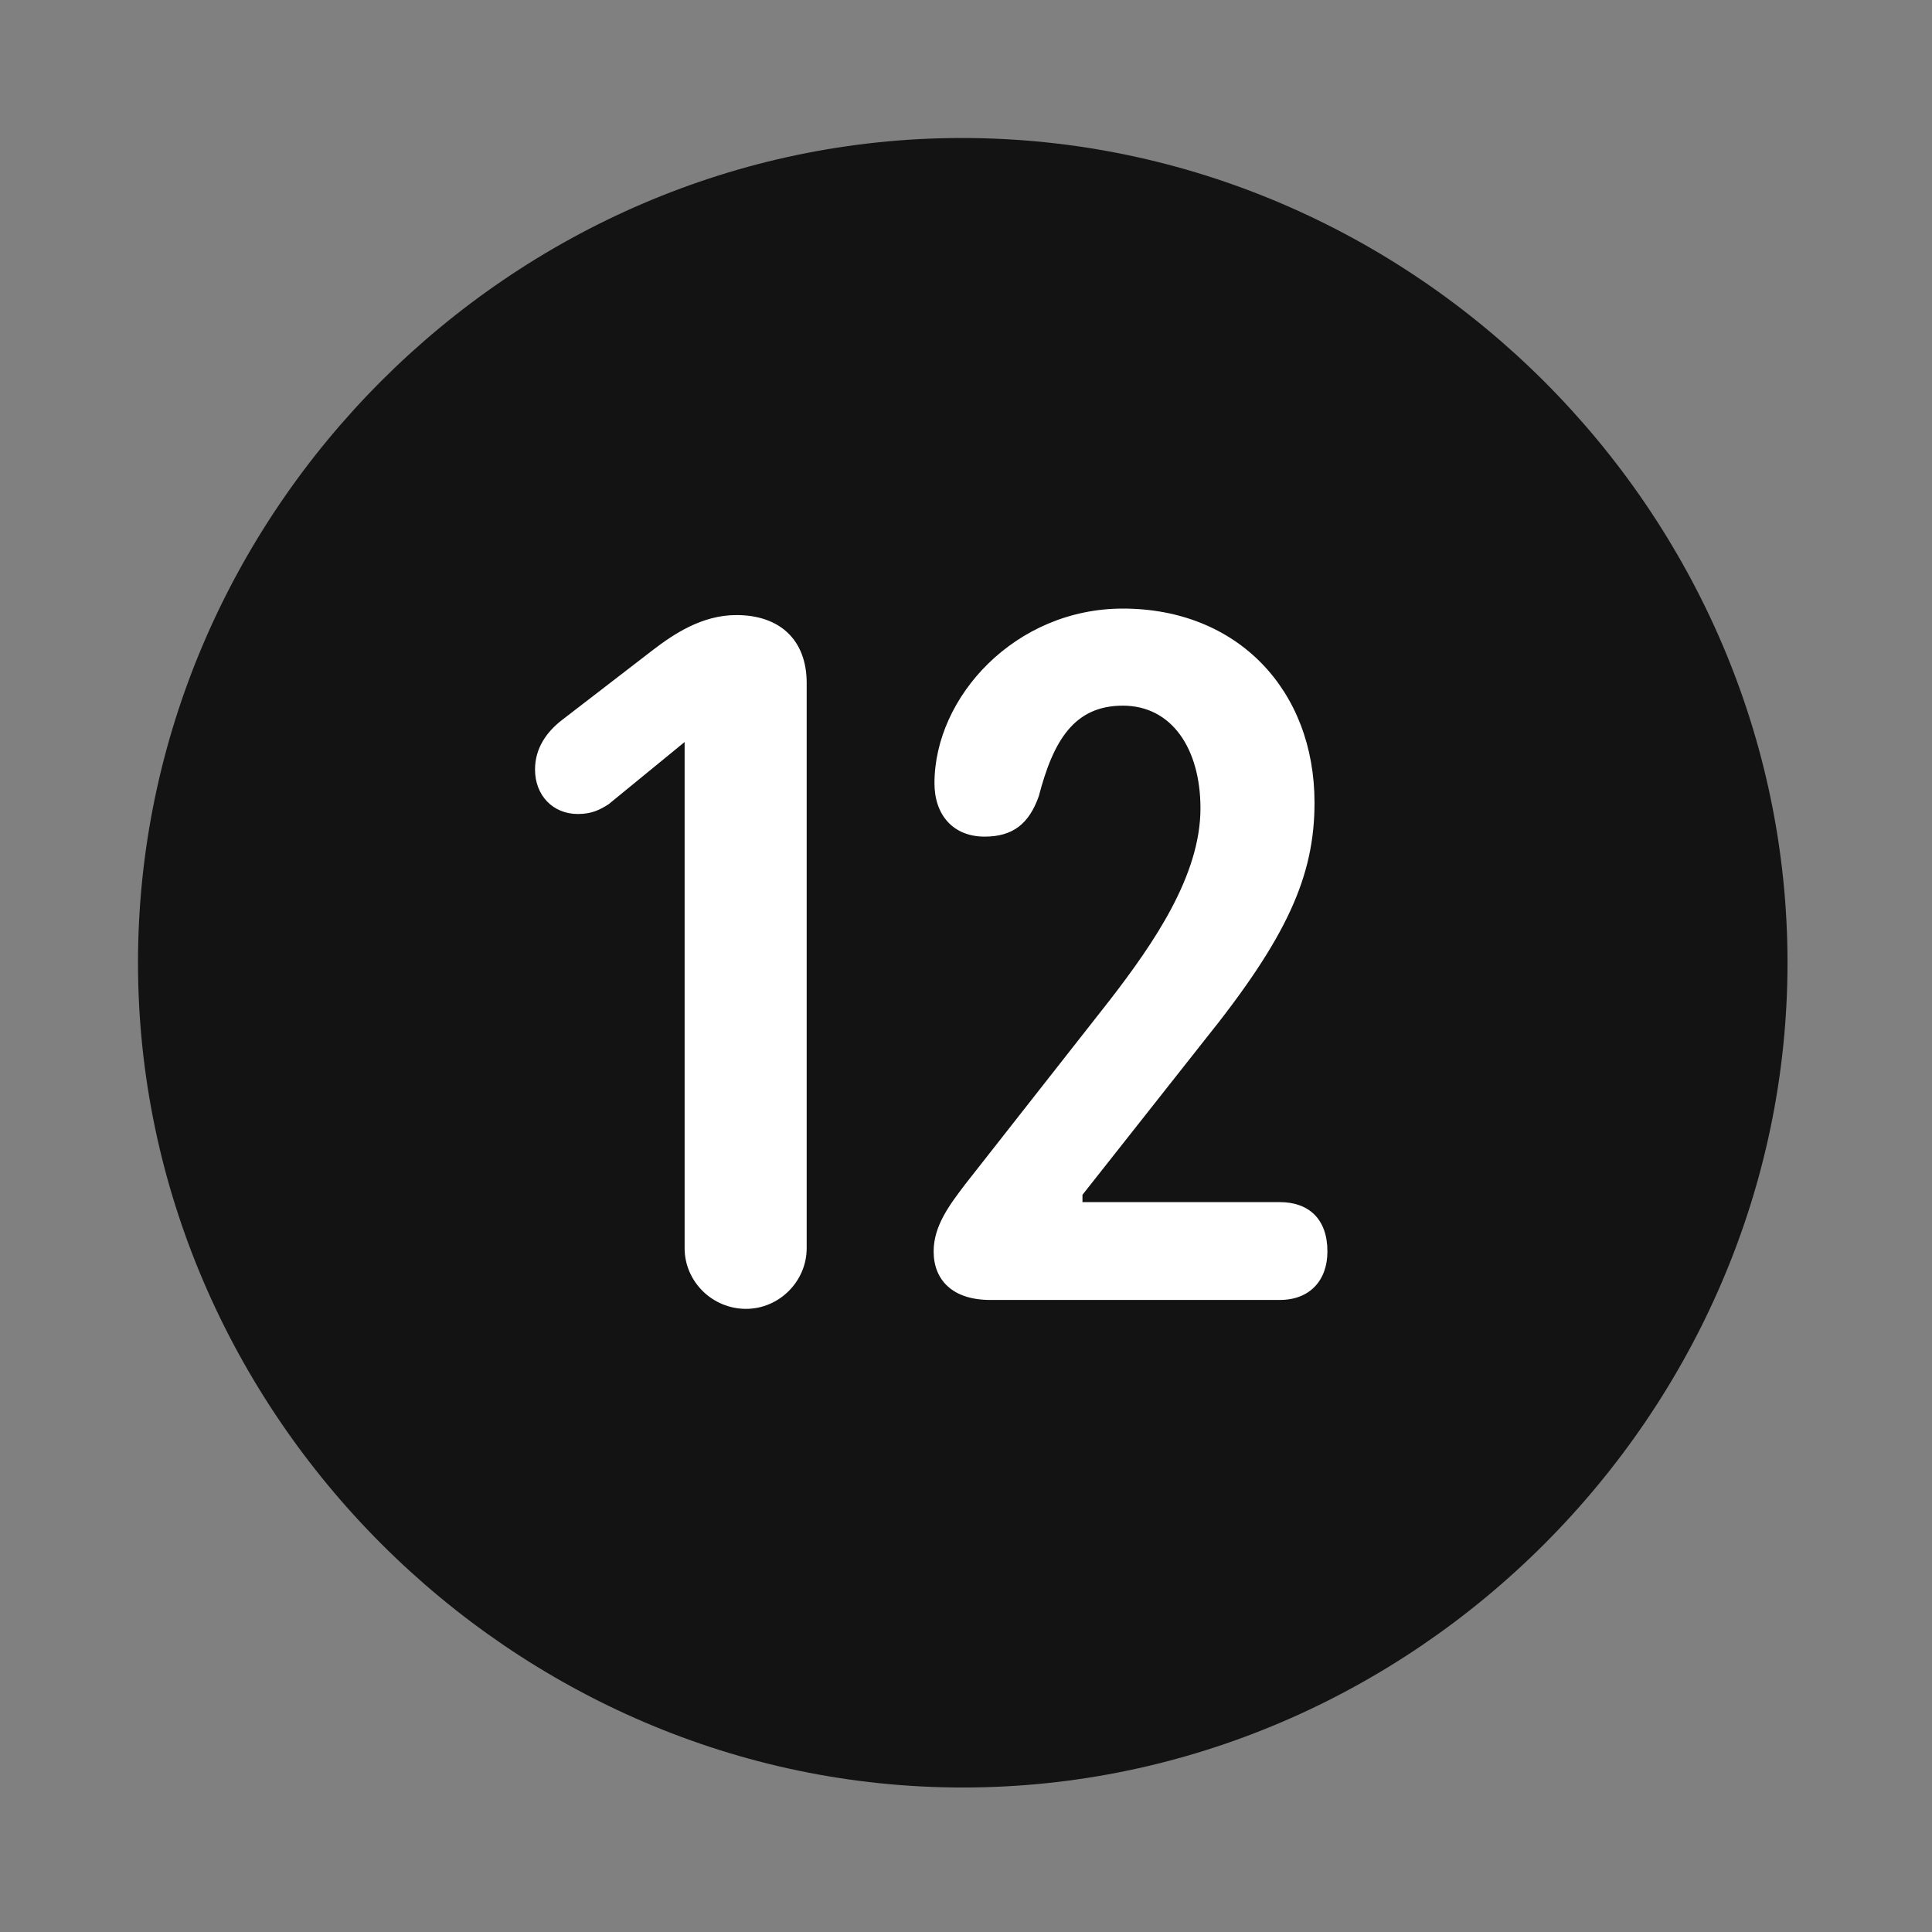 <svg width="28" height="28" viewBox="0 0 28 28" fill="none" xmlns="http://www.w3.org/2000/svg">
<rect x="0" y="0" width="28" height="28" fill="#808080" stroke="none"/>
<path d="M13.953 25.906C20.492 25.906 25.906 20.48 25.906 13.953C25.906 7.414 20.48 2 13.941 2C7.414 2 2 7.414 2 13.953C2 20.48 7.426 25.906 13.953 25.906Z" fill="black" fill-opacity="0.85"/>
<path d="M10.812 18.969C10.32 18.969 9.922 18.57 9.922 18.09V10.754L8.82 11.656C8.691 11.738 8.574 11.797 8.375 11.797C8.012 11.797 7.754 11.527 7.754 11.152C7.754 10.836 7.93 10.602 8.141 10.438L9.465 9.418C9.758 9.195 10.168 8.914 10.672 8.914C11.305 8.914 11.691 9.277 11.691 9.898V18.09C11.691 18.57 11.293 18.969 10.812 18.969ZM14.352 18.84C13.801 18.84 13.531 18.547 13.531 18.137C13.531 17.762 13.766 17.457 13.988 17.164L16.086 14.492C16.719 13.672 17.398 12.688 17.398 11.715C17.398 10.859 16.988 10.227 16.273 10.227C15.57 10.227 15.266 10.73 15.055 11.539C14.914 11.938 14.68 12.125 14.27 12.125C13.812 12.125 13.543 11.809 13.543 11.352C13.543 10.098 14.715 8.82 16.273 8.82C17.938 8.82 19.051 10.004 19.051 11.633C19.051 12.699 18.652 13.59 17.445 15.09L15.688 17.316V17.422H18.547C18.969 17.422 19.238 17.668 19.238 18.137C19.238 18.559 18.98 18.84 18.547 18.84H14.352Z" fill="white"/>
</svg>
